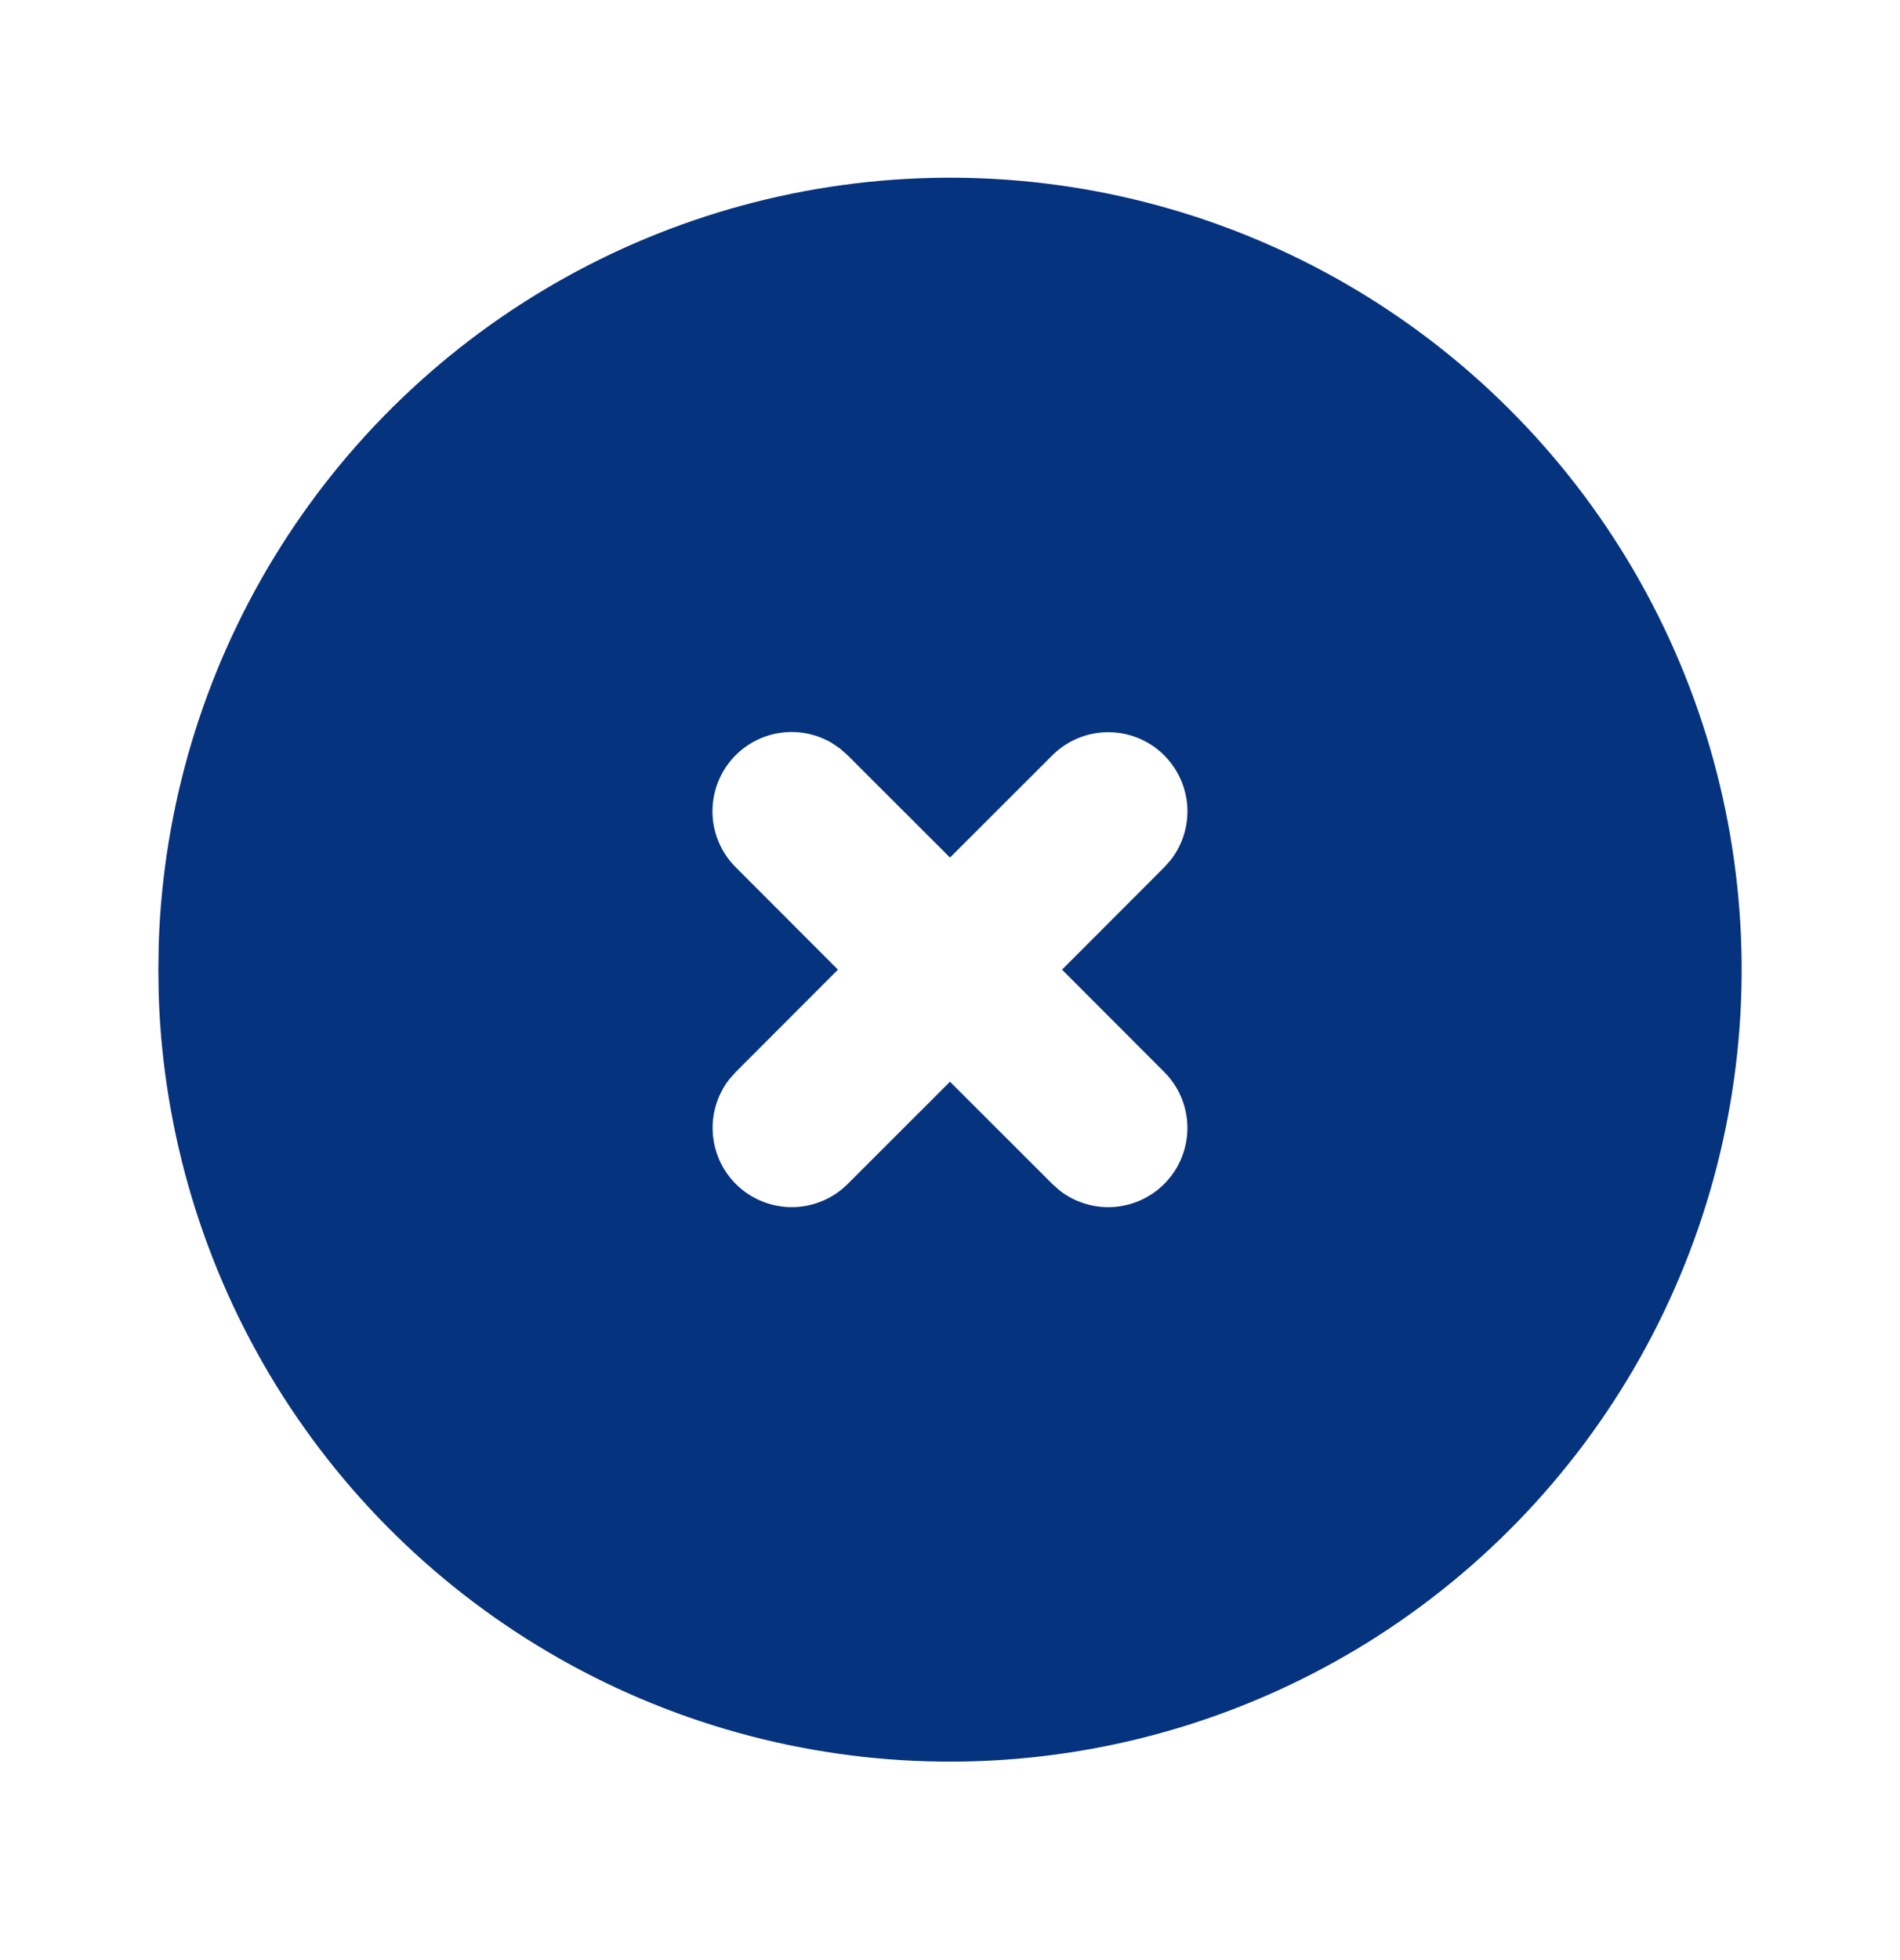 <svg width="32" height="33" viewBox="0 0 32 33" fill="none" xmlns="http://www.w3.org/2000/svg">
<g id="circle-x-filled">
<path id="Vector" d="M22.667 4.778C24.678 5.94 26.351 7.606 27.52 9.612C28.689 11.619 29.314 13.896 29.333 16.218C29.351 18.54 28.763 20.826 27.627 22.851C26.49 24.876 24.844 26.569 22.852 27.763C20.86 28.956 18.591 29.609 16.27 29.656C13.948 29.703 11.654 29.143 9.615 28.031C7.577 26.919 5.864 25.294 4.646 23.317C3.429 21.339 2.749 19.078 2.673 16.757L2.667 16.325L2.673 15.893C2.748 13.591 3.418 11.346 4.618 9.38C5.818 7.413 7.508 5.791 9.521 4.672C11.535 3.552 13.804 2.974 16.108 2.992C18.412 3.011 20.672 3.626 22.667 4.778ZM14.015 12.512C13.735 12.345 13.405 12.287 13.085 12.347C12.766 12.408 12.479 12.583 12.28 12.839C12.081 13.096 11.982 13.417 12.002 13.741C12.022 14.066 12.161 14.371 12.391 14.601L14.113 16.325L12.391 18.049L12.28 18.174C12.073 18.442 11.975 18.779 12.008 19.116C12.04 19.454 12.199 19.766 12.453 19.99C12.707 20.214 13.037 20.333 13.376 20.323C13.714 20.312 14.036 20.174 14.276 19.934L16 18.212L17.724 19.934L17.849 20.045C18.117 20.252 18.454 20.35 18.791 20.318C19.129 20.285 19.441 20.126 19.665 19.872C19.889 19.618 20.008 19.288 19.998 18.95C19.987 18.611 19.849 18.289 19.609 18.049L17.887 16.325L19.609 14.601L19.72 14.476C19.927 14.208 20.025 13.871 19.993 13.534C19.96 13.197 19.801 12.884 19.547 12.66C19.293 12.436 18.963 12.317 18.625 12.328C18.286 12.338 17.964 12.477 17.724 12.716L16 14.438L14.276 12.716L14.151 12.605L14.015 12.512Z" fill="#06337E"/>
</g>
</svg>
